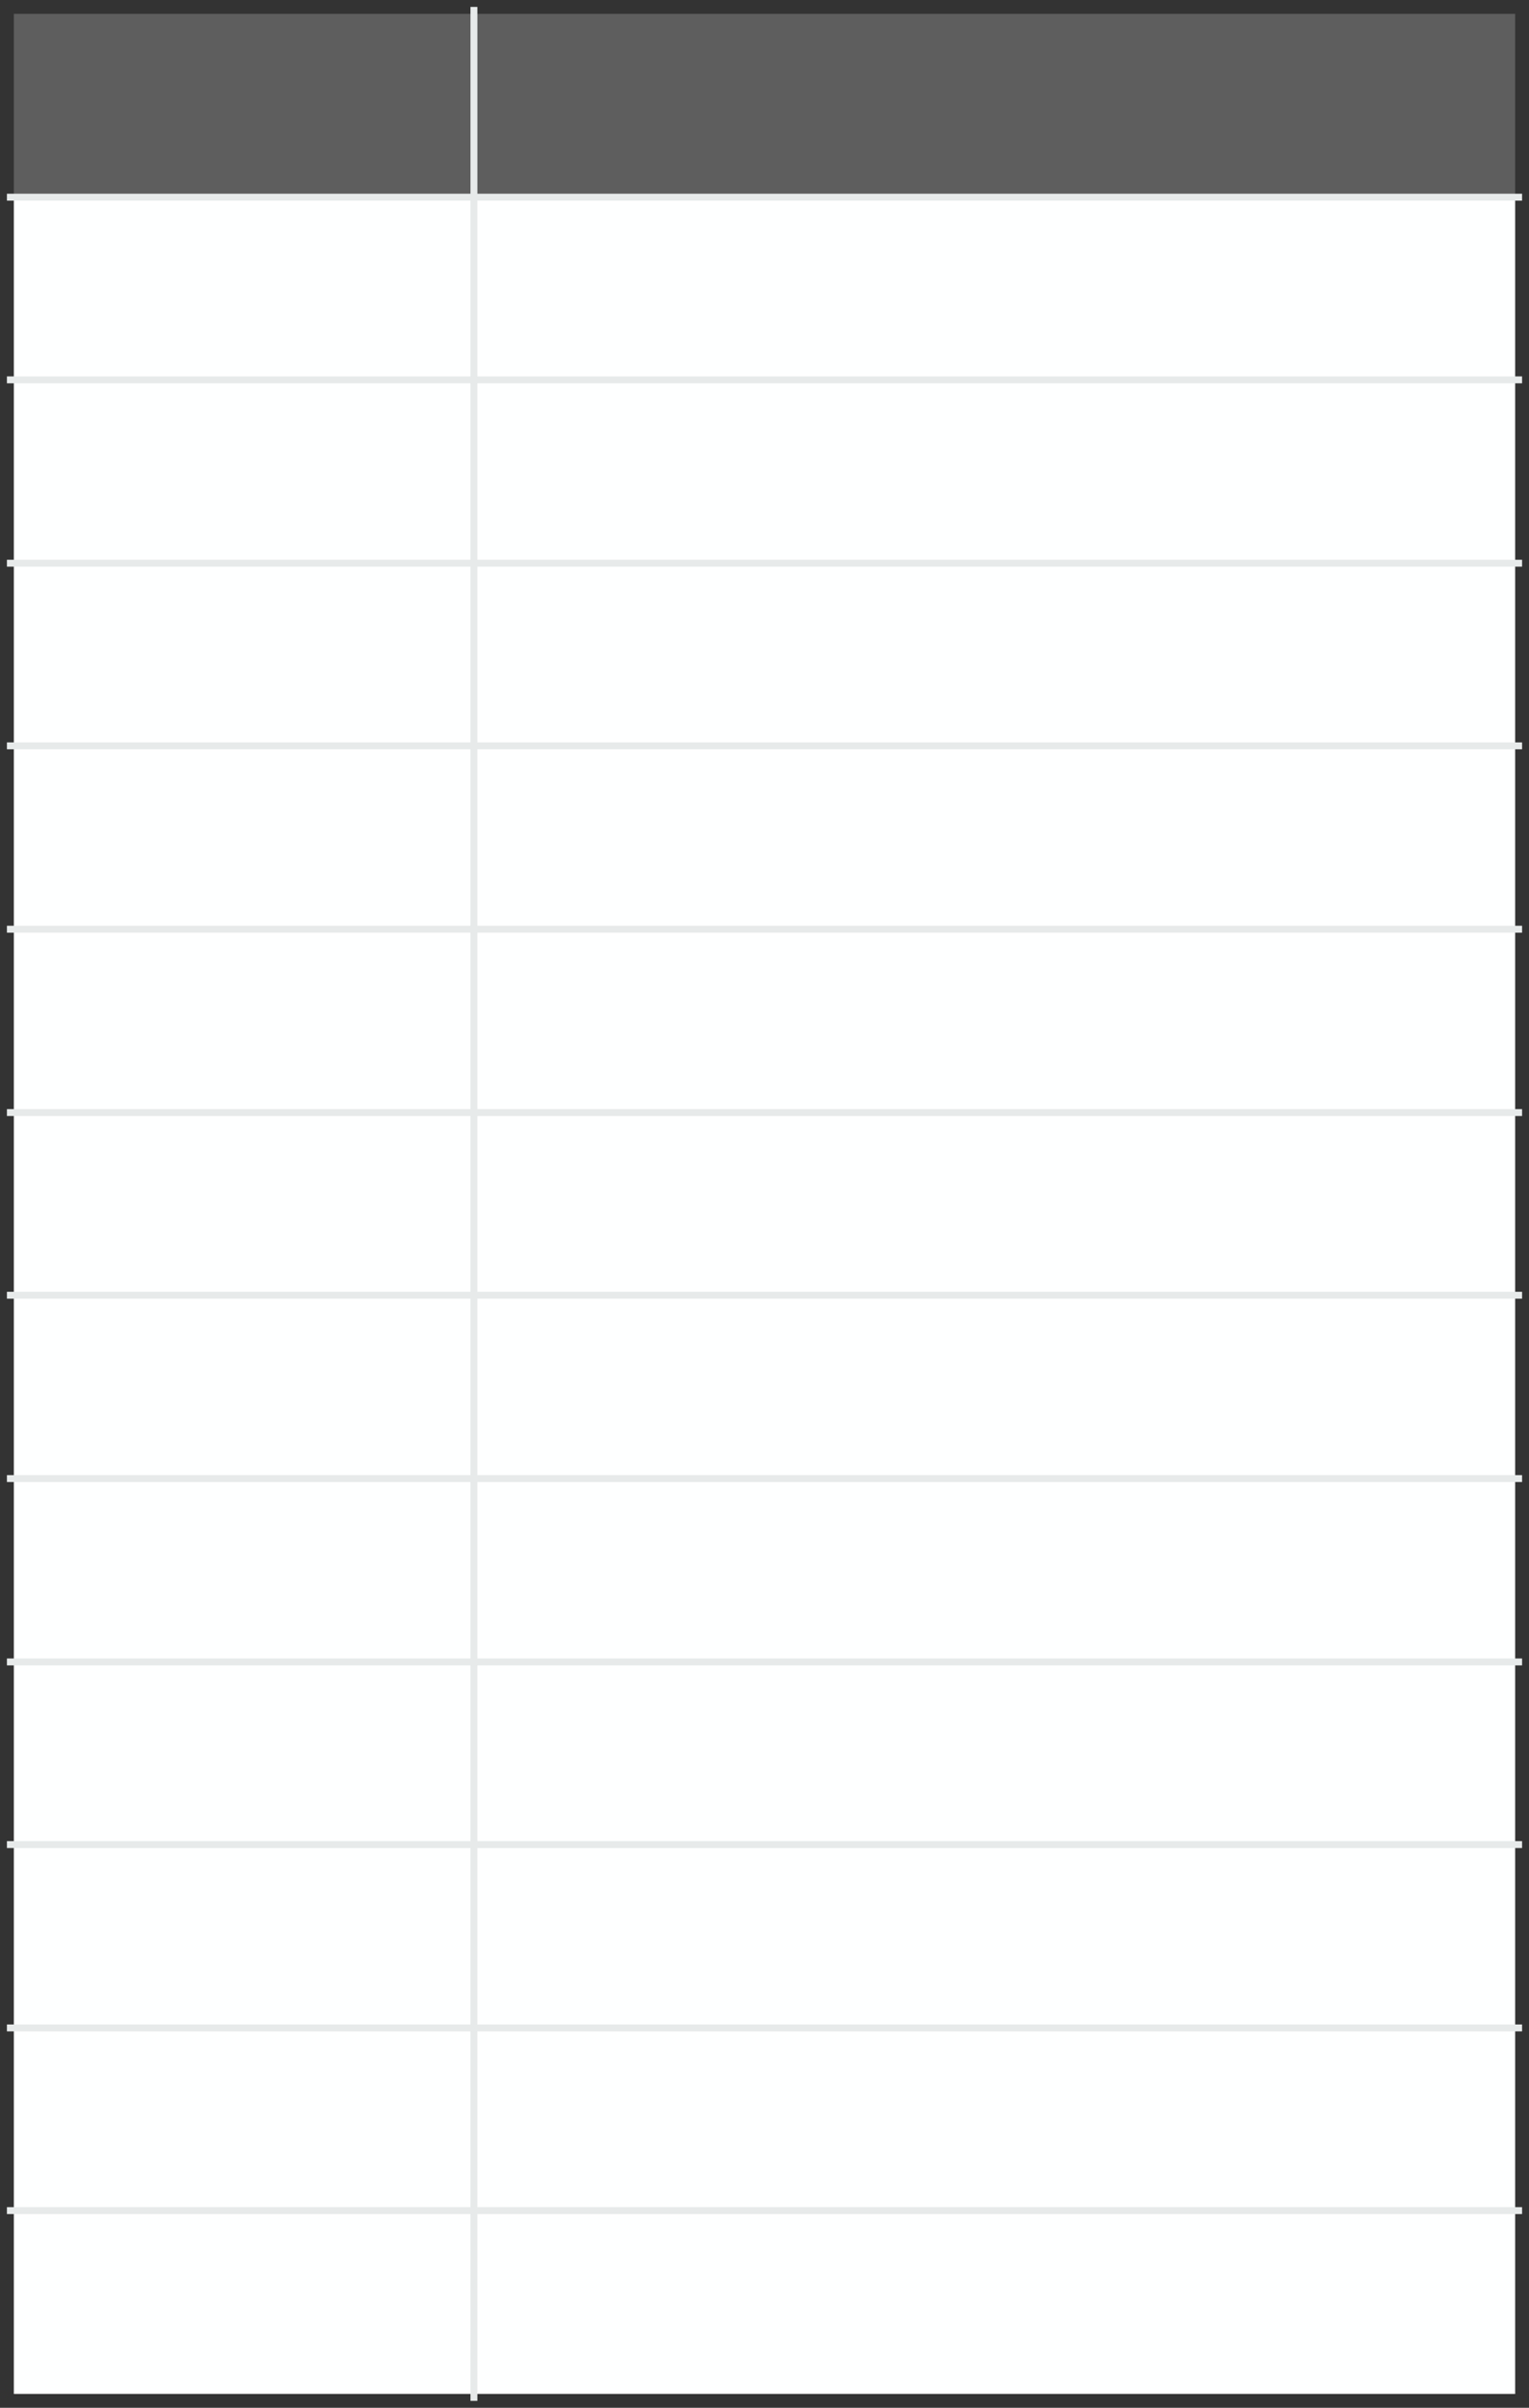 <?xml version="1.0" encoding="UTF-8" standalone="no"?><svg xmlns="http://www.w3.org/2000/svg" xmlns:xlink="http://www.w3.org/1999/xlink" clip-rule="evenodd" stroke-miterlimit="10" viewBox="0 0 221 348"><rect x="0" y="0" width="221" height="348" fill="#333333" stroke="none"/><desc>SVG generated by Keynote</desc><defs></defs><g transform="matrix(1.00, 0.00, -0.00, -1.00, 0.0, 348.0)"><g><g><clipPath id="clip0x6080034bd460"><path d="M 0.9 347.1 L 220.1 347.1 L 220.1 0.9 L 0.9 0.9 Z M 0.9 347.1 "></path></clipPath><g clip-path="url(#clip0x6080034bd460)"><g><clipPath id="clip0x608003ea6ba0"><path d="M 0.0 0.0 L 221.0 0.0 L 221.0 348.0 L 0.0 348.0 Z M 0.0 0.0 "></path></clipPath><g clip-path="url(#clip0x608003ea6ba0)"><g><g><clipPath id="clip0x6080046b6d40"><path d="M 0.0 0.0 L 221.0 0.0 L 221.0 348.0 L 0.0 348.0 Z M 0.0 0.0 "></path></clipPath><g clip-path="url(#clip0x6080046b6d40)"><path d="M 2.0 346.0 L 68.5 346.0 L 68.5 319.5 L 2.0 319.5 Z M 2.0 346.0 " fill="#5E5E5E"></path><path d="M 68.5 346.0 L 219.0 346.0 L 219.0 319.5 L 68.5 319.5 Z M 68.5 346.0 " fill="#5E5E5E"></path><path d="M 2.0 319.5 L 68.5 319.5 L 68.5 293.1 L 2.0 293.1 Z M 2.0 319.5 " fill="#FEFFFF"></path><path d="M 68.5 319.5 L 219.0 319.5 L 219.0 293.1 L 68.5 293.1 Z M 68.5 319.5 " fill="#FEFFFF"></path><path d="M 2.0 293.1 L 68.5 293.1 L 68.5 266.6 L 2.0 266.6 Z M 2.0 293.1 " fill="#FEFFFF"></path><path d="M 68.5 293.1 L 219.0 293.1 L 219.0 266.6 L 68.5 266.6 Z M 68.5 293.1 " fill="#FEFFFF"></path><path d="M 2.0 266.6 L 68.5 266.6 L 68.5 240.2 L 2.0 240.2 Z M 2.0 266.6 " fill="#FEFFFF"></path><path d="M 68.5 266.6 L 219.0 266.6 L 219.0 240.2 L 68.5 240.2 Z M 68.5 266.6 " fill="#FEFFFF"></path><path d="M 2.0 240.2 L 68.5 240.2 L 68.5 213.7 L 2.0 213.7 Z M 2.0 240.2 " fill="#FEFFFF"></path><path d="M 68.5 240.2 L 219.0 240.2 L 219.0 213.7 L 68.5 213.7 Z M 68.5 240.2 " fill="#FEFFFF"></path><path d="M 2.0 213.7 L 68.5 213.7 L 68.5 187.2 L 2.0 187.2 Z M 2.0 213.7 " fill="#FEFFFF"></path><path d="M 68.5 213.7 L 219.0 213.7 L 219.0 187.2 L 68.5 187.2 Z M 68.5 213.7 " fill="#FEFFFF"></path><path d="M 2.0 187.2 L 68.5 187.2 L 68.5 160.8 L 2.0 160.8 Z M 2.0 187.2 " fill="#FEFFFF"></path><path d="M 68.5 187.2 L 219.0 187.2 L 219.0 160.8 L 68.5 160.8 Z M 68.5 187.2 " fill="#FEFFFF"></path><path d="M 2.0 160.8 L 68.5 160.8 L 68.5 134.3 L 2.0 134.3 Z M 2.0 160.8 " fill="#FEFFFF"></path><path d="M 68.5 160.8 L 219.0 160.8 L 219.0 134.3 L 68.5 134.3 Z M 68.5 160.8 " fill="#FEFFFF"></path><path d="M 2.0 134.3 L 68.5 134.3 L 68.5 107.8 L 2.0 107.8 Z M 2.0 134.3 " fill="#FEFFFF"></path><path d="M 68.5 134.3 L 219.0 134.3 L 219.0 107.8 L 68.5 107.8 Z M 68.5 134.3 " fill="#FEFFFF"></path><path d="M 2.0 107.8 L 68.5 107.8 L 68.5 81.4 L 2.0 81.4 Z M 2.0 107.8 " fill="#FEFFFF"></path><path d="M 68.5 107.8 L 219.0 107.8 L 219.0 81.4 L 68.5 81.4 Z M 68.5 107.8 " fill="#FEFFFF"></path><path d="M 2.0 81.4 L 68.5 81.4 L 68.5 54.9 L 2.0 54.9 Z M 2.0 81.4 " fill="#FEFFFF"></path><path d="M 68.5 81.4 L 219.0 81.4 L 219.0 54.9 L 68.5 54.9 Z M 68.5 81.4 " fill="#FEFFFF"></path><path d="M 2.0 54.9 L 68.5 54.9 L 68.5 28.5 L 2.0 28.5 Z M 2.0 54.9 " fill="#FEFFFF"></path><path d="M 68.5 54.9 L 219.0 54.9 L 219.0 28.5 L 68.5 28.5 Z M 68.5 54.9 " fill="#FEFFFF"></path><path d="M 2.0 28.5 L 68.5 28.5 L 68.5 2.0 L 2.0 2.0 Z M 2.0 28.5 " fill="#FEFFFF"></path><path d="M 68.5 28.5 L 219.0 28.5 L 219.0 2.0 L 68.5 2.0 Z M 68.5 28.5 " fill="#FEFFFF"></path></g></g></g></g></g></g></g><g><clipPath id="clip0x608004ca9d20"><path d="M 0.9 347.1 L 220.1 347.1 L 220.1 0.9 L 0.9 0.9 Z M 0.9 347.1 "></path></clipPath><g clip-path="url(#clip0x608004ca9d20)"><g><clipPath id="clip0x6080050a3a20"><path d="M 0.0 0.0 L 221.0 0.0 L 221.0 348.0 L 0.0 348.0 Z M 0.0 0.0 "></path></clipPath><g clip-path="url(#clip0x6080050a3a20)"><path d="M 69.5 2.0 L 69.5 29.5 " fill="none" stroke="#E7EAEA" stroke-width="1.00" transform="matrix(1.00, 0.00, 0.00, -1.00, -1.0, 349.0)"></path><path d="M 69.5 29.5 L 69.5 348.0 " fill="none" stroke="#E7EAEA" stroke-width="1.00" transform="matrix(1.00, 0.00, 0.00, -1.00, -1.0, 349.0)"></path><path d="M 2.0 55.9 L 221.0 55.9 " fill="none" stroke="#E7EAEA" stroke-width="1.00" transform="matrix(1.00, 0.00, 0.00, -1.00, -1.0, 349.0)"></path><path d="M 2.0 82.4 L 221.0 82.4 " fill="none" stroke="#E7EAEA" stroke-width="1.00" transform="matrix(1.00, 0.00, 0.00, -1.00, -1.0, 349.0)"></path><path d="M 2.0 108.8 L 221.0 108.8 " fill="none" stroke="#E7EAEA" stroke-width="1.00" transform="matrix(1.00, 0.00, 0.00, -1.00, -1.0, 349.0)"></path><path d="M 2.0 135.3 L 221.0 135.3 " fill="none" stroke="#E7EAEA" stroke-width="1.00" transform="matrix(1.00, 0.00, 0.00, -1.00, -1.0, 349.0)"></path><path d="M 2.0 161.8 L 221.0 161.8 " fill="none" stroke="#E7EAEA" stroke-width="1.00" transform="matrix(1.00, 0.00, 0.00, -1.00, -1.0, 349.0)"></path><path d="M 2.0 188.2 L 221.0 188.2 " fill="none" stroke="#E7EAEA" stroke-width="1.00" transform="matrix(1.00, 0.00, 0.00, -1.00, -1.0, 349.0)"></path><path d="M 2.0 214.7 L 221.0 214.7 " fill="none" stroke="#E7EAEA" stroke-width="1.00" transform="matrix(1.00, 0.00, 0.00, -1.00, -1.0, 349.0)"></path><path d="M 2.0 241.2 L 221.0 241.2 " fill="none" stroke="#E7EAEA" stroke-width="1.00" transform="matrix(1.00, 0.00, 0.00, -1.00, -1.0, 349.0)"></path><path d="M 2.0 267.6 L 221.0 267.6 " fill="none" stroke="#E7EAEA" stroke-width="1.00" transform="matrix(1.00, 0.00, 0.00, -1.00, -1.0, 349.0)"></path><path d="M 2.0 294.1 L 221.0 294.1 " fill="none" stroke="#E7EAEA" stroke-width="1.00" transform="matrix(1.00, 0.00, 0.00, -1.00, -1.0, 349.0)"></path><path d="M 2.0 320.5 L 221.0 320.5 " fill="none" stroke="#E7EAEA" stroke-width="1.00" transform="matrix(1.00, 0.00, 0.00, -1.00, -1.0, 349.0)"></path><path d="M 2.0 29.5 L 221.0 29.5 " fill="none" stroke="#E7EAEA" stroke-width="1.00" transform="matrix(1.00, 0.00, 0.00, -1.00, -1.0, 349.0)"></path></g></g></g></g></g></g></svg>